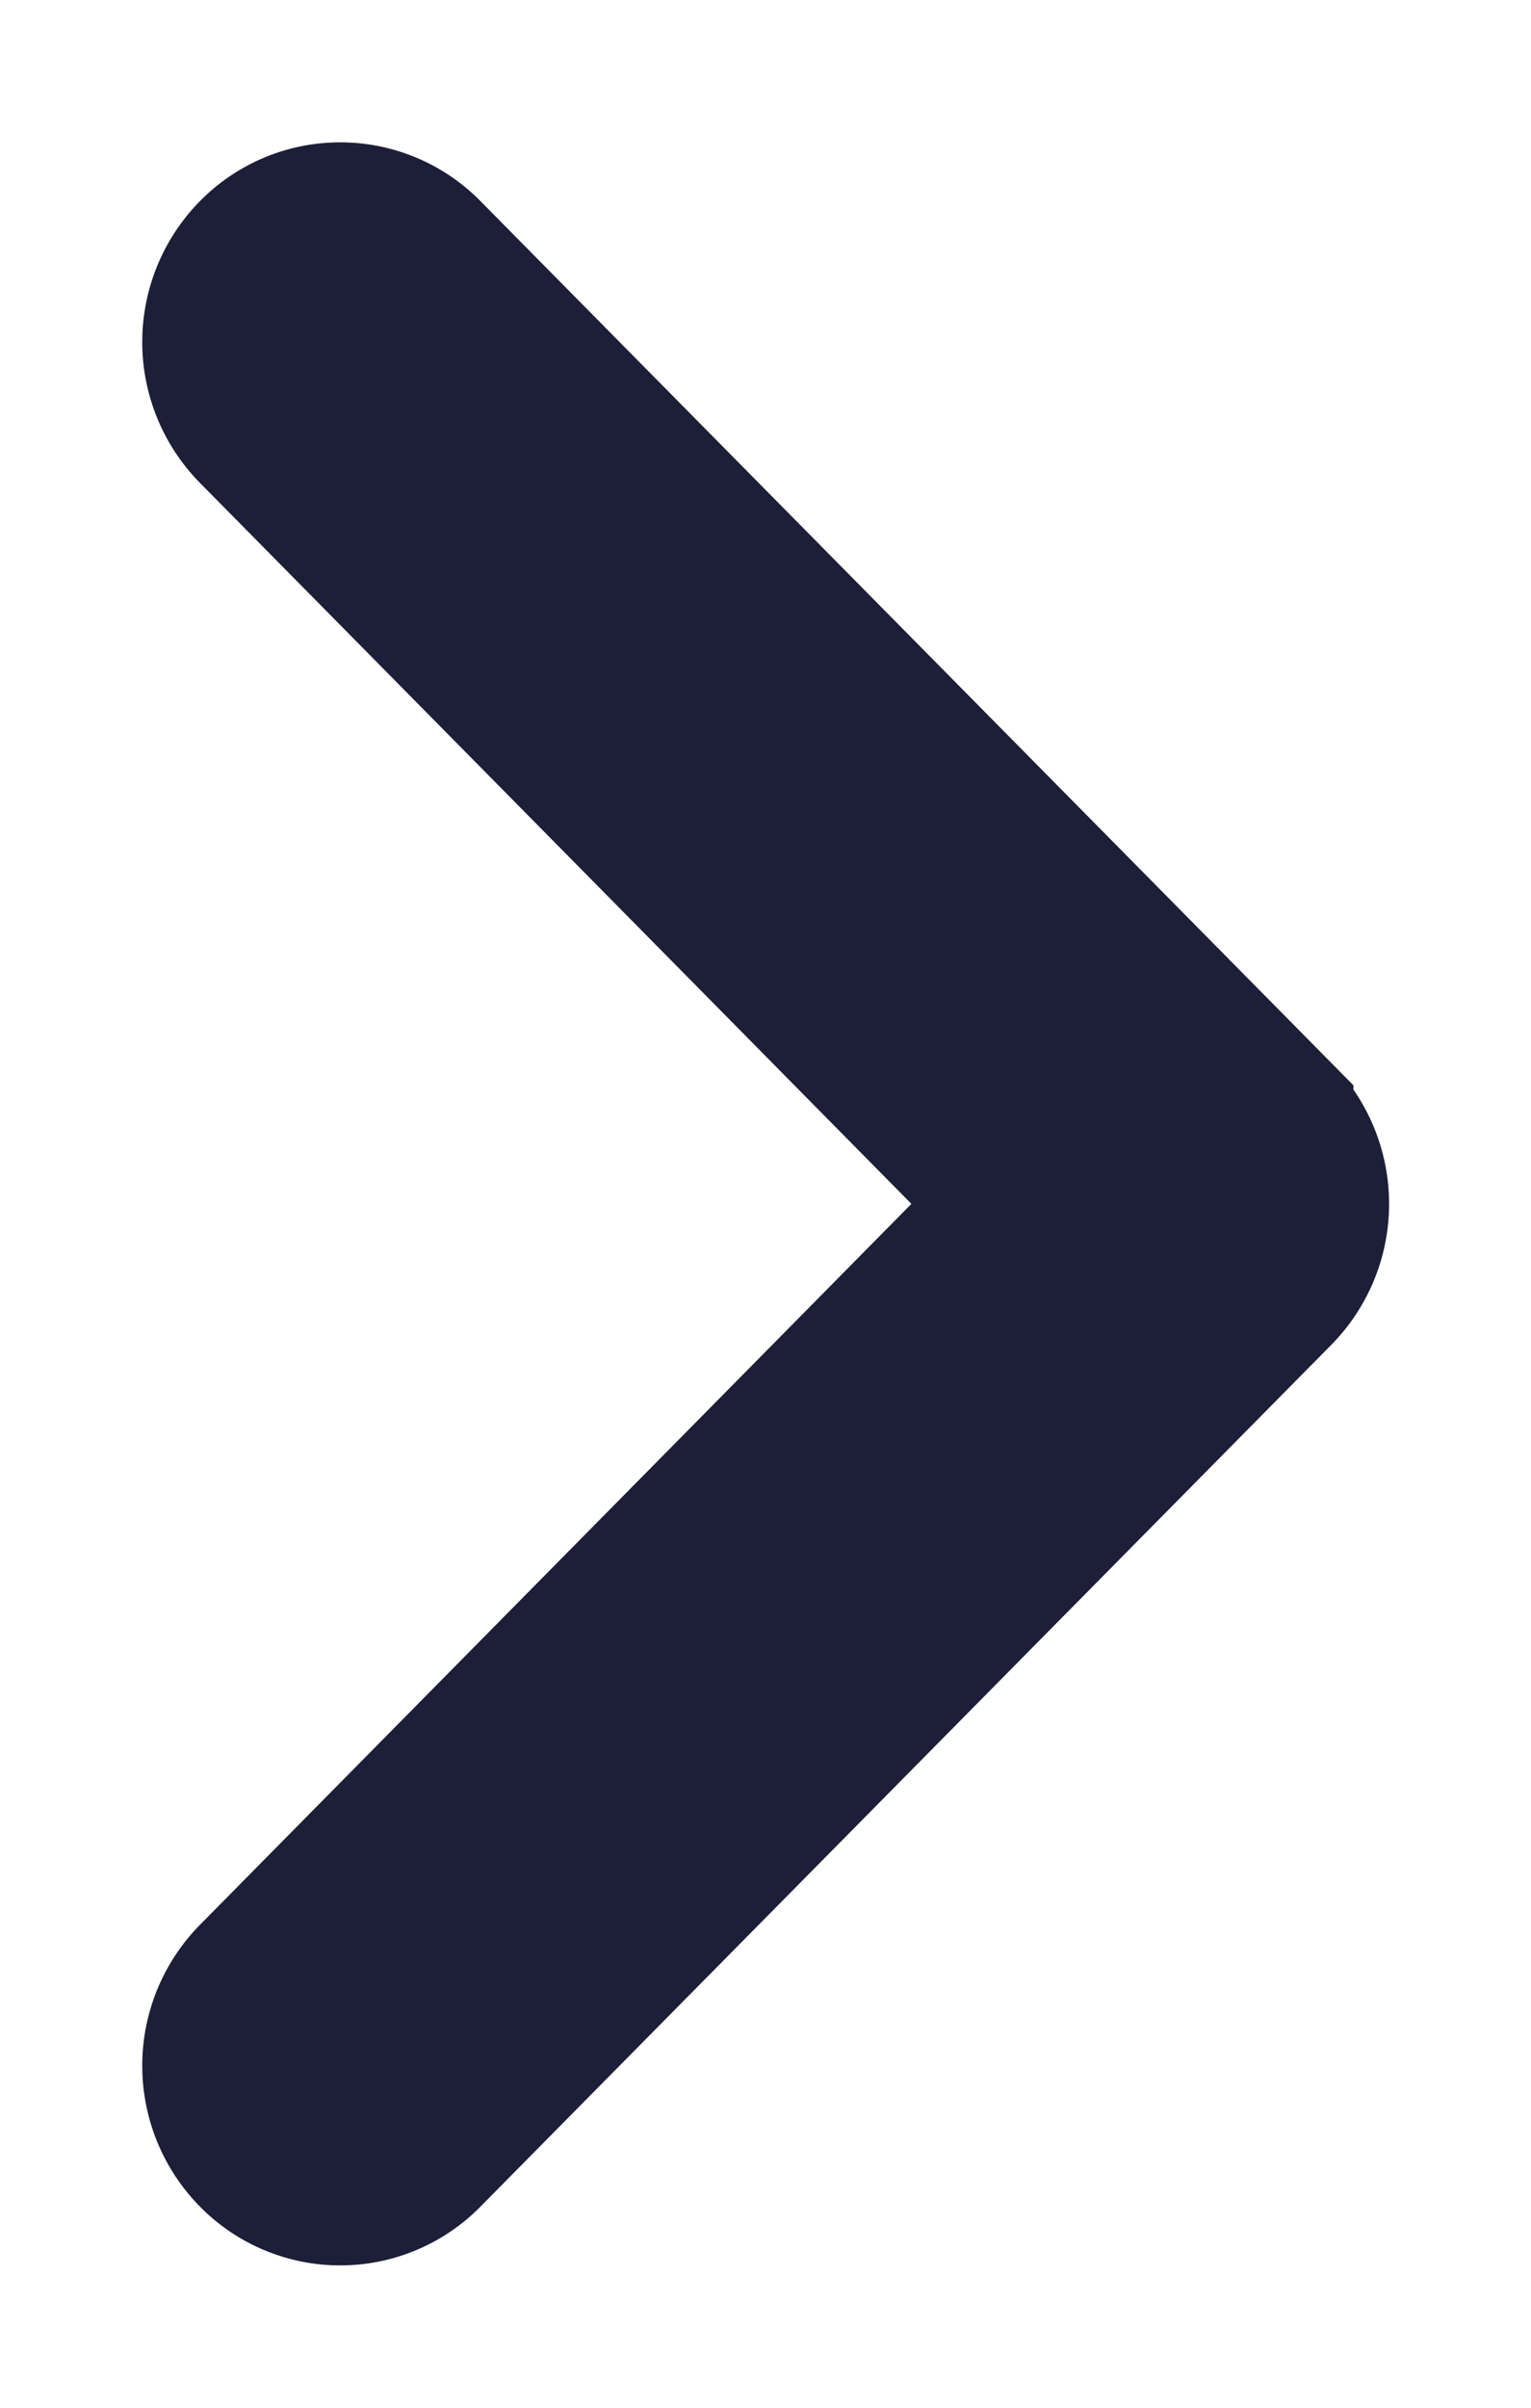 <svg xmlns="http://www.w3.org/2000/svg" width="7" height="11" viewBox="0 0 7 11">
    <path fill="#1D1E37" fill-rule="nonzero" stroke="#1D1E37" stroke-width=".7" d="M1.163 1.96a.567.567 0 0 1 0-.795.55.55 0 0 1 .785 0l3.89 3.937a.567.567 0 0 1 0 .796l-3.89 3.937a.55.55 0 0 1-.785 0 .567.567 0 0 1 0-.795L4.659 5.5 1.163 1.96z"/>
</svg>
